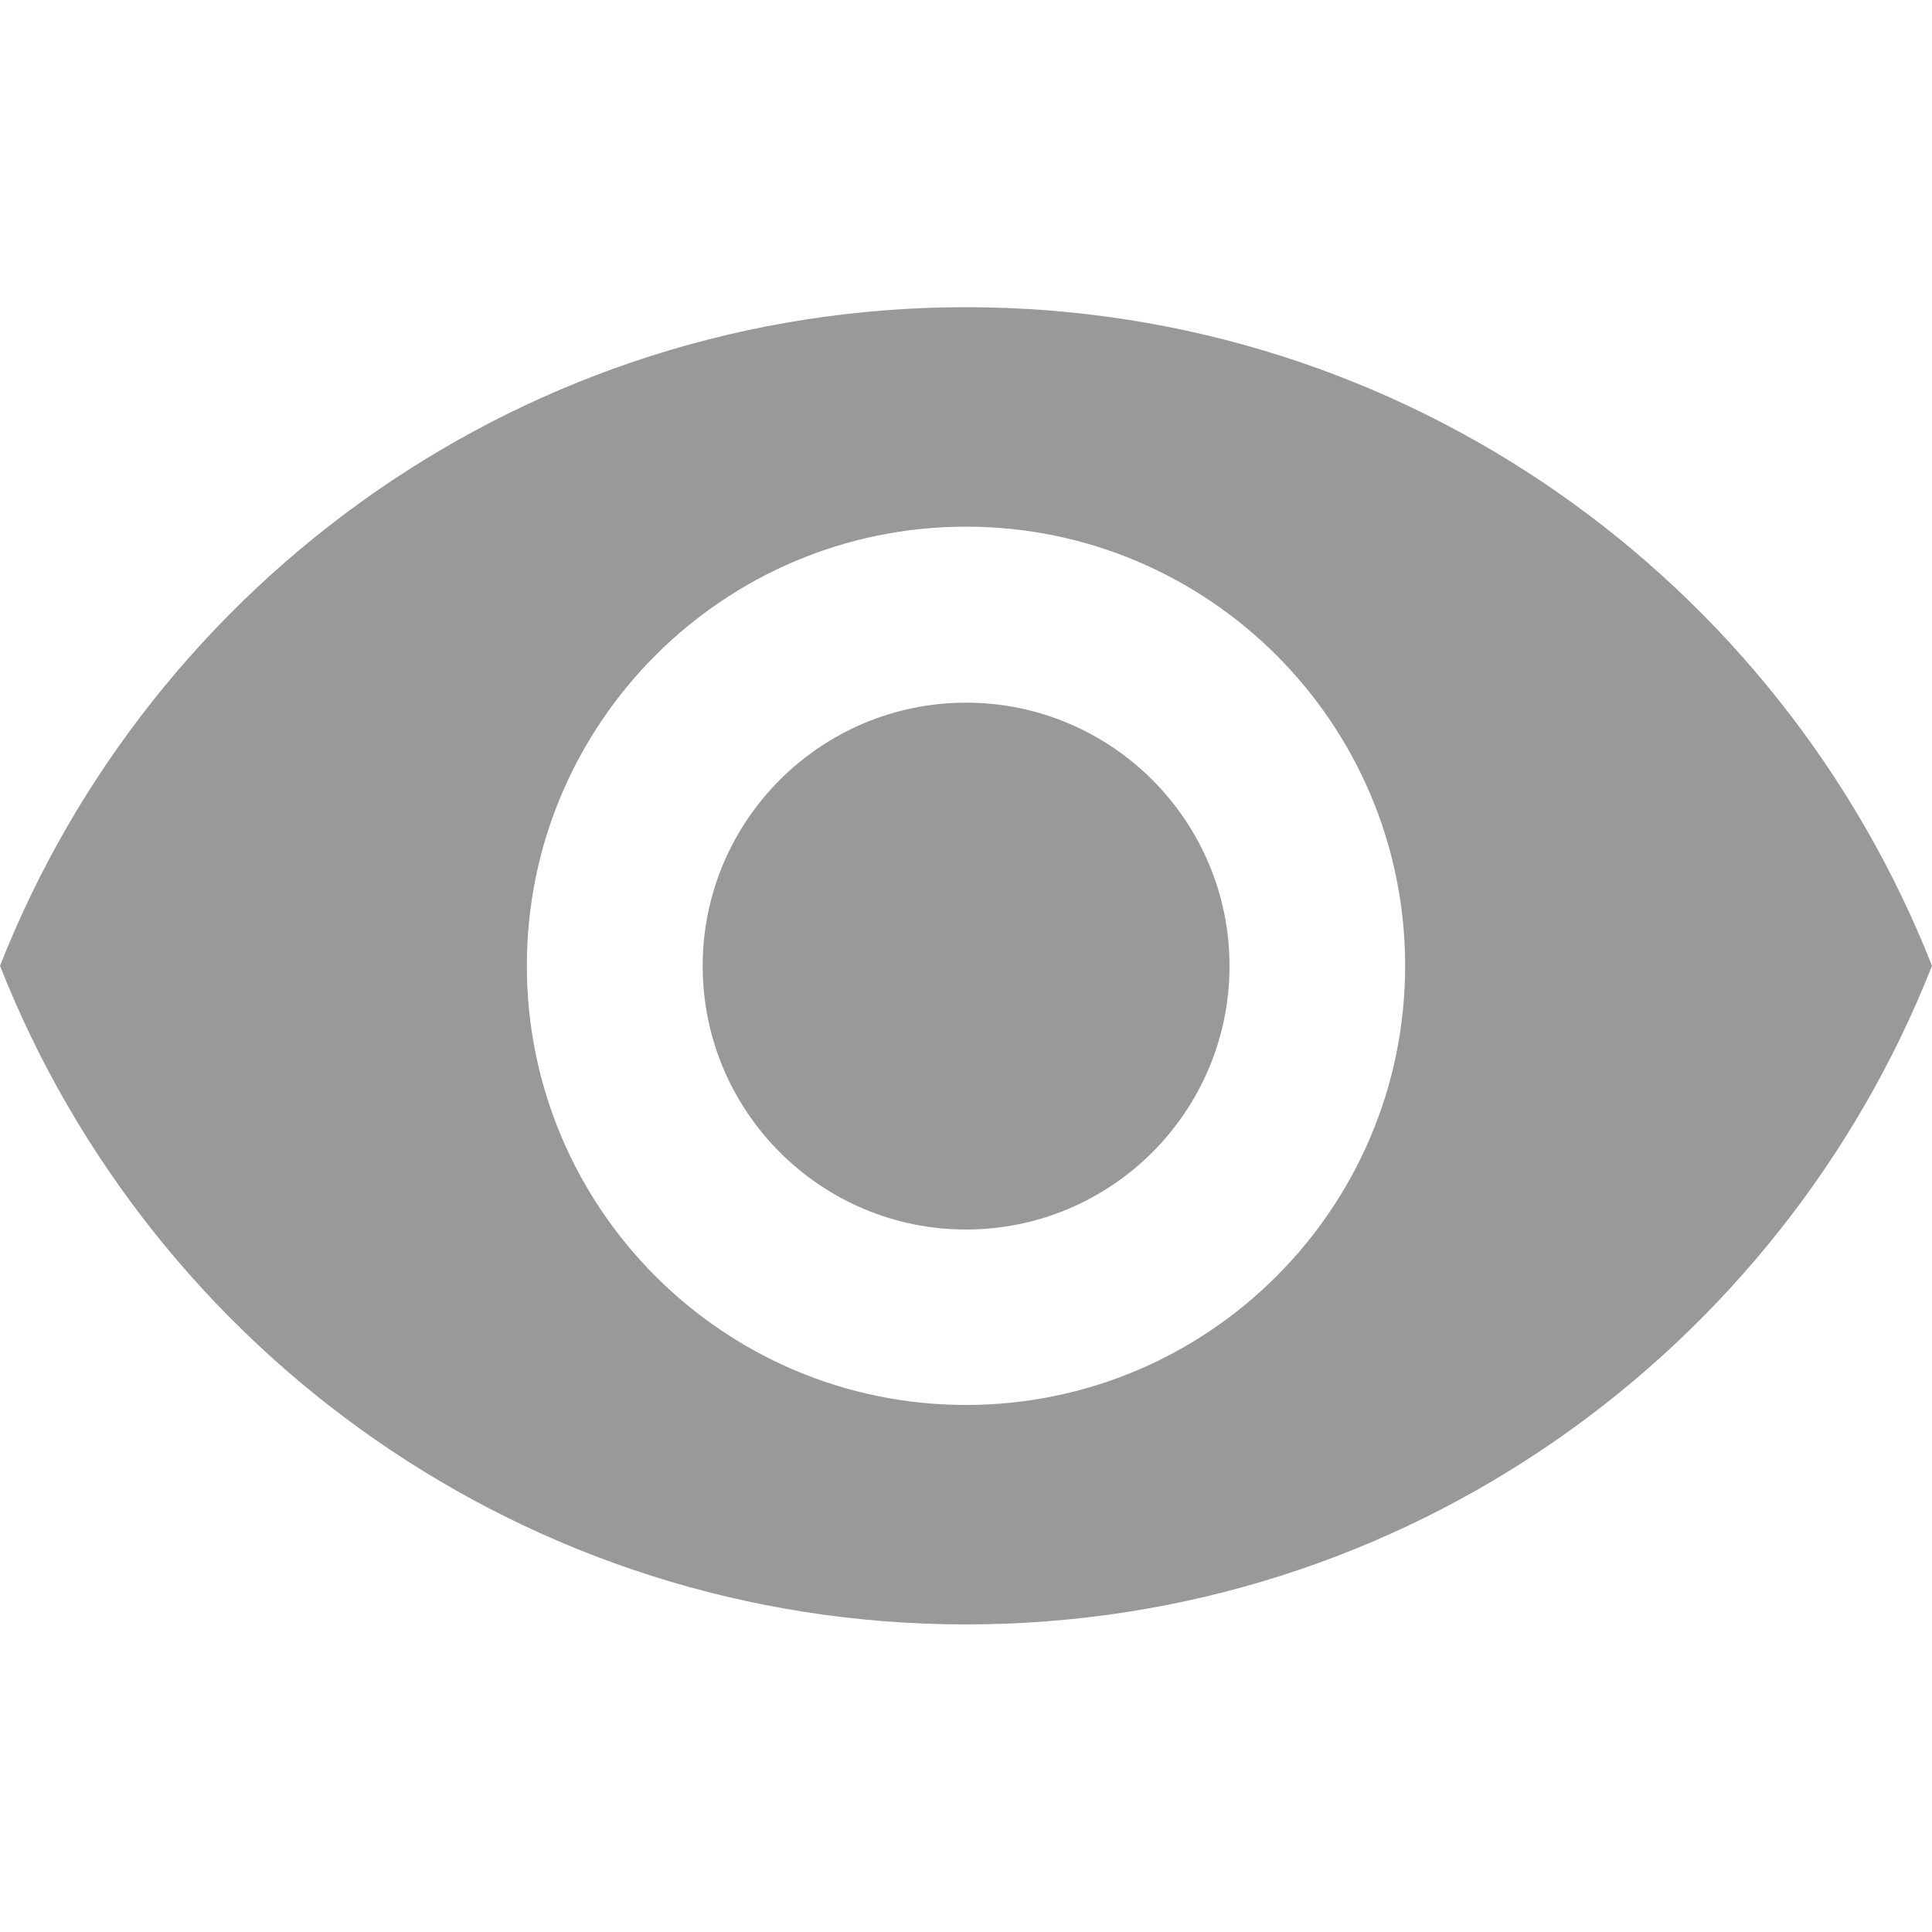 <svg width="10" height="10" viewBox="0 0 10 10" fill="none" xmlns="http://www.w3.org/2000/svg">
<g opacity="0.5" clip-path="url(#clip0)">
<path d="M5 3.637C4.248 3.637 3.637 4.248 3.637 5C3.637 5.753 4.248 6.364 5 6.364C5.753 6.364 6.364 5.753 6.364 5C6.364 4.248 5.753 3.637 5 3.637Z" fill="#343434"/>
<path d="M5 1.59C2.727 1.59 0.786 3.003 0 4.999C0.786 6.994 2.727 8.408 5 8.408C7.275 8.408 9.214 6.994 10 4.999C9.214 3.003 7.275 1.59 5 1.59ZM5 7.272C3.745 7.272 2.727 6.253 2.727 4.999C2.727 3.744 3.745 2.726 5 2.726C6.255 2.726 7.273 3.744 7.273 4.999C7.273 6.253 6.255 7.272 5 7.272Z" fill="#343434"/>
</g>
<defs>
<clipPath id="clip0">
<rect width="10" height="10" fill="white"/>
</clipPath>
</defs>
</svg>
